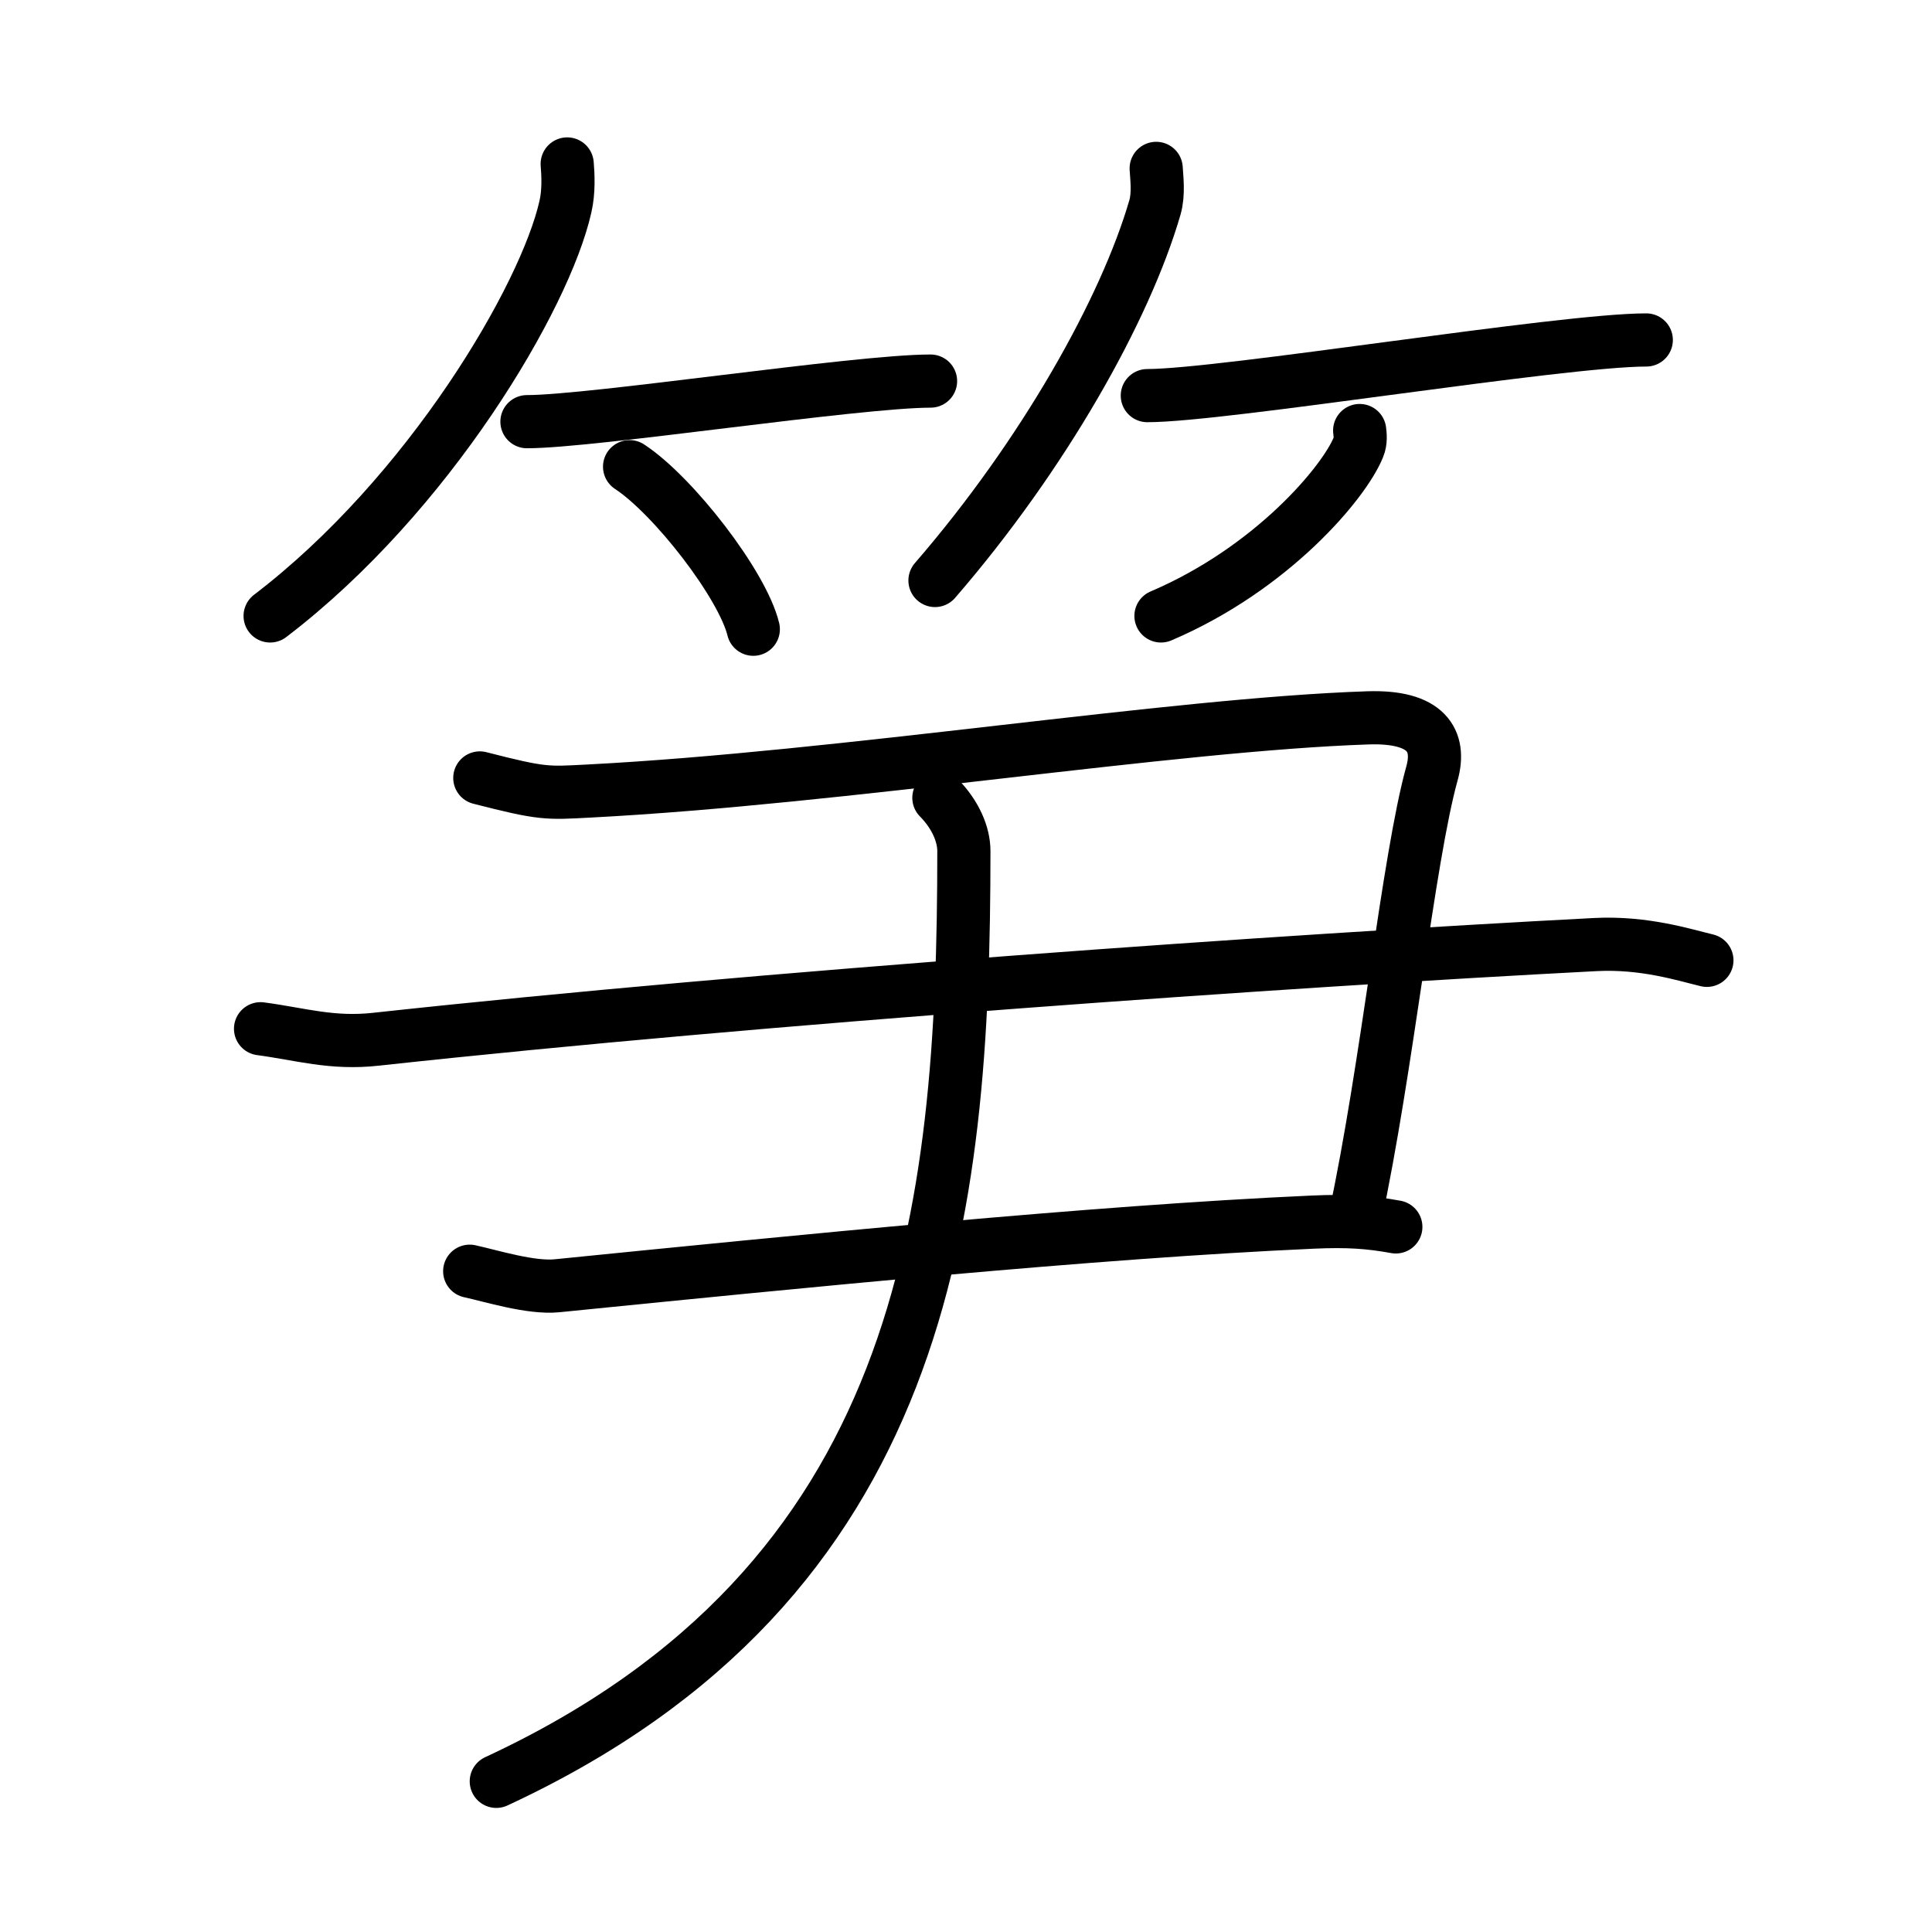 <svg xmlns="http://www.w3.org/2000/svg" width="109" height="109" viewBox="0 0 109 109"><g xmlns:kvg="http://kanjivg.tagaini.net" id="kvg:StrokePaths_07b0b" style="fill:none;stroke:#000000;stroke-width:3;stroke-linecap:round;stroke-linejoin:round;"><g id="kvg:07b0b" kvg:element="&#31499;"><g id="kvg:07b0b-g1" kvg:element="&#31481;" kvg:variant="true" kvg:position="top" kvg:radical="general"><g id="kvg:07b0b-g2" kvg:position="left"><path id="kvg:07b0b-s1" kvg:type="&#12754;" d="M32,9.25c0.05,0.6,0.1,1.55-0.1,2.41c-1.14,5.09-7.69,16.25-16.66,23.09"/><path id="kvg:07b0b-s2" kvg:type="&#12752;b" d="M29.73,23.79c3.71,0,18.61-2.29,22.77-2.29"/><path id="kvg:07b0b-s3" kvg:type="&#12756;/&#12753;" d="M35.52,26.33c2.47,1.62,6.37,6.65,6.98,9.17"/></g><g id="kvg:07b0b-g3" kvg:position="right"><path id="kvg:07b0b-s4" kvg:type="&#12754;" d="M65.23,9.5c0.03,0.55,0.15,1.43-0.07,2.2c-1.67,5.76-6.29,13.98-12.41,21.05"/><path id="kvg:07b0b-s5" kvg:type="&#12752;b" d="M64.73,22.32c4.28,0,23.34-3.14,28.15-3.14"/><path id="kvg:07b0b-s6" kvg:type="&#12754;/&#12762;" d="M76.71,24.29c0.03,0.23,0.07,0.61-0.07,0.94c-0.8,1.99-4.88,6.85-11.14,9.52"/></g></g><g id="kvg:07b0b-g4" kvg:element="&#23609;" kvg:position="bottom"><g id="kvg:07b0b-g5" kvg:element="&#11925;" kvg:variant="true" kvg:original="&#24401;"><g id="kvg:07b0b-g6" kvg:element="&#23608;" kvg:part="1"><path id="kvg:07b0b-s7" kvg:type="&#12757;c" d="M27.07,43.89c3.58,0.92,3.79,0.86,6.14,0.74c14.32-0.74,32.88-3.76,43.97-4.13c3.32-0.11,4.12,1.29,3.61,3.13c-1.34,4.82-2.55,16.77-4.34,25.06"/><path id="kvg:07b0b-s8" kvg:type="&#12752;" d="M14.7,58.04c2.26,0.3,4.03,0.87,6.53,0.59c21.85-2.38,51.45-4.44,68.79-5.34c2.77-0.14,5.02,0.59,6.28,0.89"/></g><path id="kvg:07b0b-s9" kvg:type="&#12752;" d="M26.5,71.72c1.23,0.27,3.46,0.97,4.93,0.82c13.56-1.36,30.3-3.04,42.63-3.59c1.97-0.09,3.21,0,4.69,0.27"/></g><g id="kvg:07b0b-g7" kvg:element="&#23608;" kvg:part="2"><g id="kvg:07b0b-g8" kvg:element="&#20031;"><path id="kvg:07b0b-s10" kvg:type="&#12754;" d="M52.97,45.01c0.93,0.94,1.41,2.06,1.41,3c0,20.49-2.13,41.24-26.38,52.49"/></g></g></g></g></g></svg>